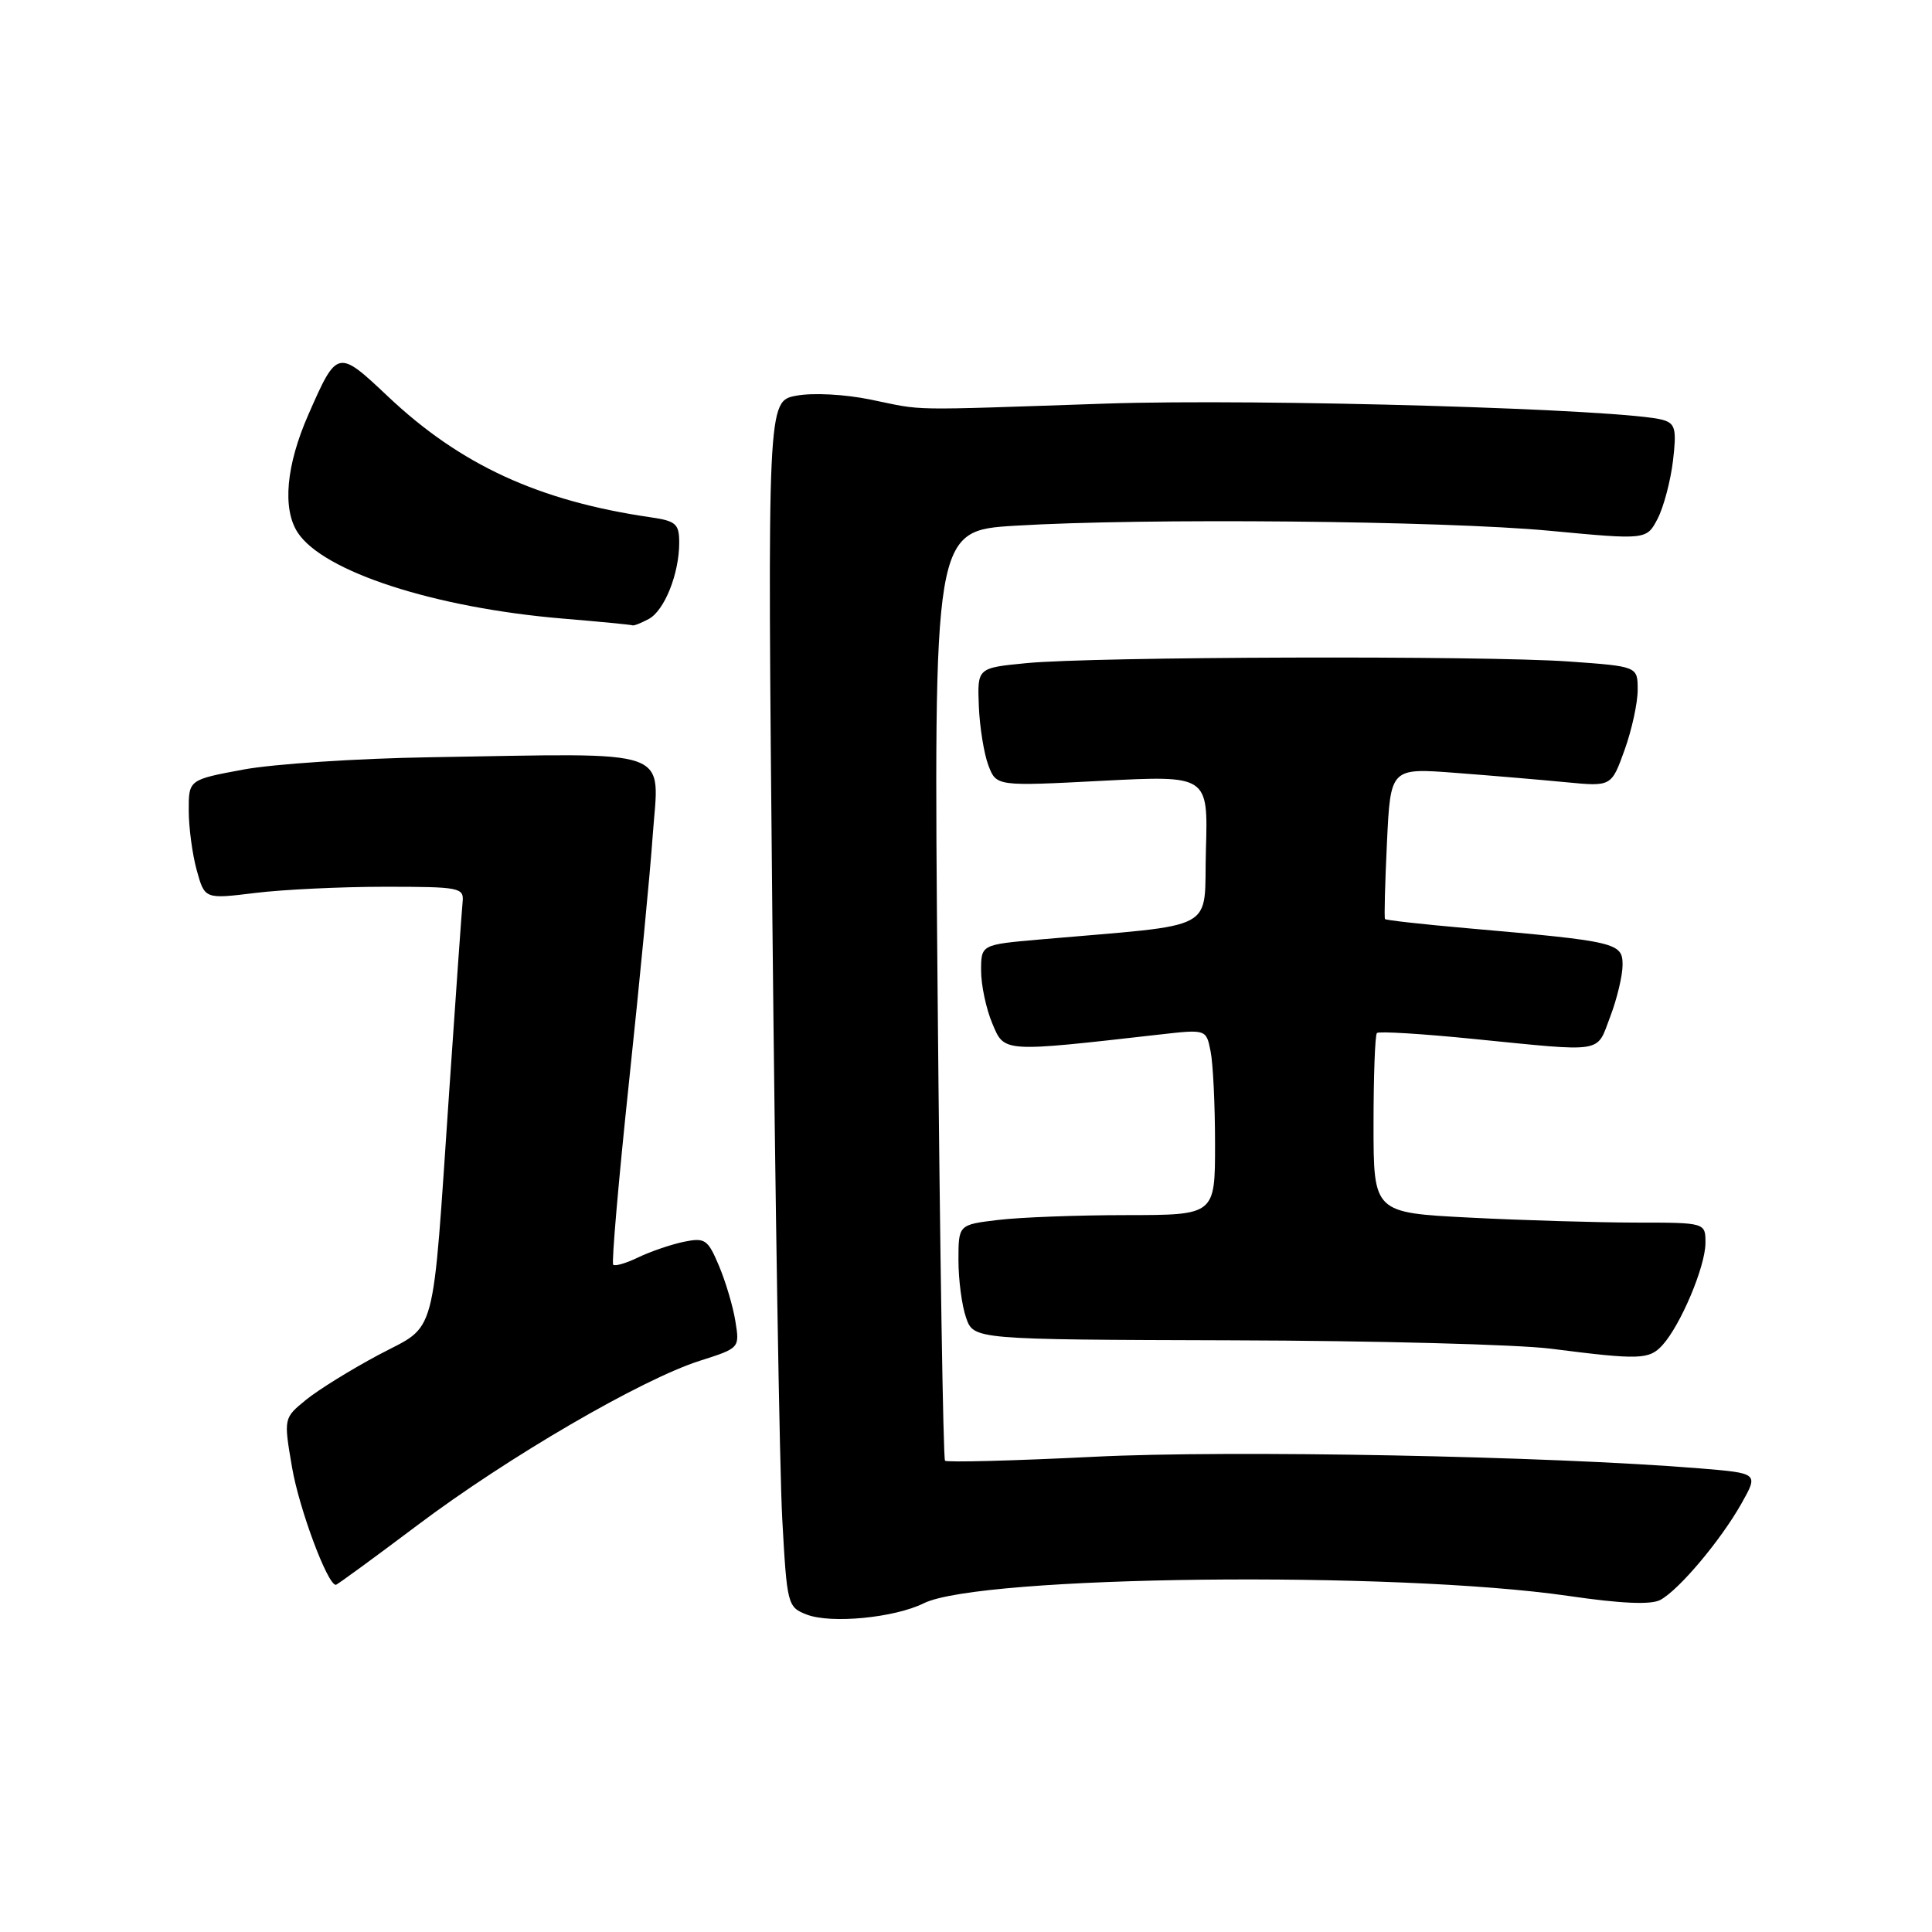 <?xml version="1.0" encoding="UTF-8" standalone="no"?>
<!DOCTYPE svg PUBLIC "-//W3C//DTD SVG 1.1//EN" "http://www.w3.org/Graphics/SVG/1.1/DTD/svg11.dtd" >
<svg xmlns="http://www.w3.org/2000/svg" xmlns:xlink="http://www.w3.org/1999/xlink" version="1.1" viewBox="0 0 256 256">
 <g >
 <path fill="currentColor"
d=" M 122.41 212.44 C 129.85 208.75 184.84 208.13 207.84 211.47 C 214.81 212.49 218.77 212.66 220.00 212.00 C 222.48 210.67 228.02 204.08 230.76 199.21 C 233.01 195.21 233.01 195.21 225.26 194.57 C 205.30 192.94 163.11 192.12 144.96 193.03 C 134.34 193.56 125.46 193.79 125.22 193.55 C 124.98 193.31 124.54 165.48 124.24 131.72 C 123.70 70.32 123.70 70.32 134.51 69.66 C 151.49 68.62 191.22 69.00 205.34 70.33 C 218.18 71.54 218.18 71.54 219.65 68.72 C 220.45 67.16 221.36 63.72 221.68 61.05 C 222.17 56.90 221.99 56.13 220.38 55.65 C 215.63 54.22 166.99 52.79 146.50 53.48 C 119.56 54.39 122.67 54.44 115.42 52.96 C 111.95 52.24 107.71 52.02 105.52 52.43 C 101.68 53.15 101.68 53.15 102.34 121.33 C 102.71 158.82 103.30 194.77 103.65 201.22 C 104.28 212.66 104.35 212.95 106.90 213.94 C 110.12 215.18 118.51 214.37 122.41 212.44 Z  M 55.31 202.10 C 67.29 193.08 85.02 182.76 92.76 180.30 C 98.01 178.63 98.02 178.62 97.44 175.06 C 97.13 173.10 96.14 169.79 95.26 167.71 C 93.78 164.21 93.42 163.97 90.58 164.55 C 88.89 164.91 86.19 165.83 84.59 166.60 C 82.99 167.38 81.48 167.82 81.25 167.58 C 81.02 167.35 81.96 156.44 83.35 143.33 C 84.74 130.22 86.15 115.59 86.48 110.81 C 87.32 98.91 89.87 99.81 57.00 100.34 C 47.38 100.49 36.24 101.23 32.25 101.97 C 25.00 103.32 25.00 103.32 25.01 107.41 C 25.01 109.66 25.49 113.22 26.07 115.32 C 27.13 119.14 27.13 119.14 33.82 118.32 C 37.49 117.87 45.22 117.50 51.00 117.50 C 60.90 117.50 61.49 117.61 61.30 119.50 C 61.19 120.60 60.39 131.85 59.53 144.50 C 57.22 178.29 58.00 175.36 50.14 179.54 C 46.49 181.49 42.17 184.16 40.54 185.49 C 37.58 187.91 37.58 187.91 38.70 194.45 C 39.64 199.93 43.39 210.00 44.50 210.00 C 44.67 210.00 49.54 206.44 55.31 202.10 Z  M 220.29 178.23 C 222.70 175.57 225.95 167.86 225.98 164.75 C 226.00 162.00 226.00 162.00 216.75 162.00 C 211.66 161.99 201.76 161.70 194.75 161.34 C 182.00 160.69 182.00 160.69 182.00 149.01 C 182.00 142.59 182.20 137.13 182.45 136.88 C 182.70 136.63 188.44 136.98 195.20 137.66 C 212.82 139.41 211.49 139.63 213.36 134.72 C 214.26 132.36 215.00 129.27 215.00 127.85 C 215.00 124.91 214.23 124.73 194.26 122.98 C 188.46 122.47 183.63 121.93 183.52 121.78 C 183.40 121.62 183.52 117.06 183.78 111.62 C 184.25 101.75 184.25 101.75 192.87 102.41 C 197.62 102.77 204.21 103.33 207.51 103.65 C 213.52 104.23 213.52 104.23 215.27 99.36 C 216.23 96.69 217.01 93.10 217.00 91.40 C 217.00 88.30 217.00 88.30 207.85 87.65 C 196.54 86.85 144.86 87.00 136.00 87.87 C 129.50 88.50 129.50 88.50 129.70 93.55 C 129.81 96.33 130.38 99.86 130.96 101.40 C 132.02 104.19 132.02 104.19 146.05 103.46 C 160.08 102.74 160.08 102.74 159.79 112.62 C 159.47 123.67 161.90 122.37 137.75 124.49 C 130.00 125.17 130.00 125.17 130.00 128.62 C 130.00 130.51 130.66 133.65 131.48 135.60 C 133.10 139.48 132.73 139.45 153.66 137.08 C 159.83 136.38 159.83 136.38 160.41 139.31 C 160.74 140.93 161.00 146.47 161.00 151.62 C 161.00 161.00 161.00 161.00 149.25 161.01 C 142.79 161.01 135.14 161.30 132.25 161.65 C 127.00 162.28 127.00 162.28 127.00 166.99 C 127.00 169.58 127.45 173.01 128.01 174.60 C 129.02 177.50 129.02 177.50 163.26 177.60 C 182.09 177.65 201.10 178.15 205.50 178.71 C 217.27 180.21 218.53 180.17 220.29 178.23 Z  M 85.96 82.02 C 88.05 80.90 90.00 76.02 90.00 71.90 C 90.00 69.42 89.56 69.03 86.25 68.55 C 71.39 66.39 61.00 61.61 51.35 52.48 C 44.75 46.25 44.66 46.27 40.86 54.94 C 37.91 61.65 37.39 67.42 39.45 70.57 C 42.84 75.75 57.56 80.53 74.50 81.96 C 79.45 82.37 83.64 82.78 83.82 82.86 C 83.99 82.94 84.95 82.56 85.96 82.02 Z "/>
</g>
</svg>